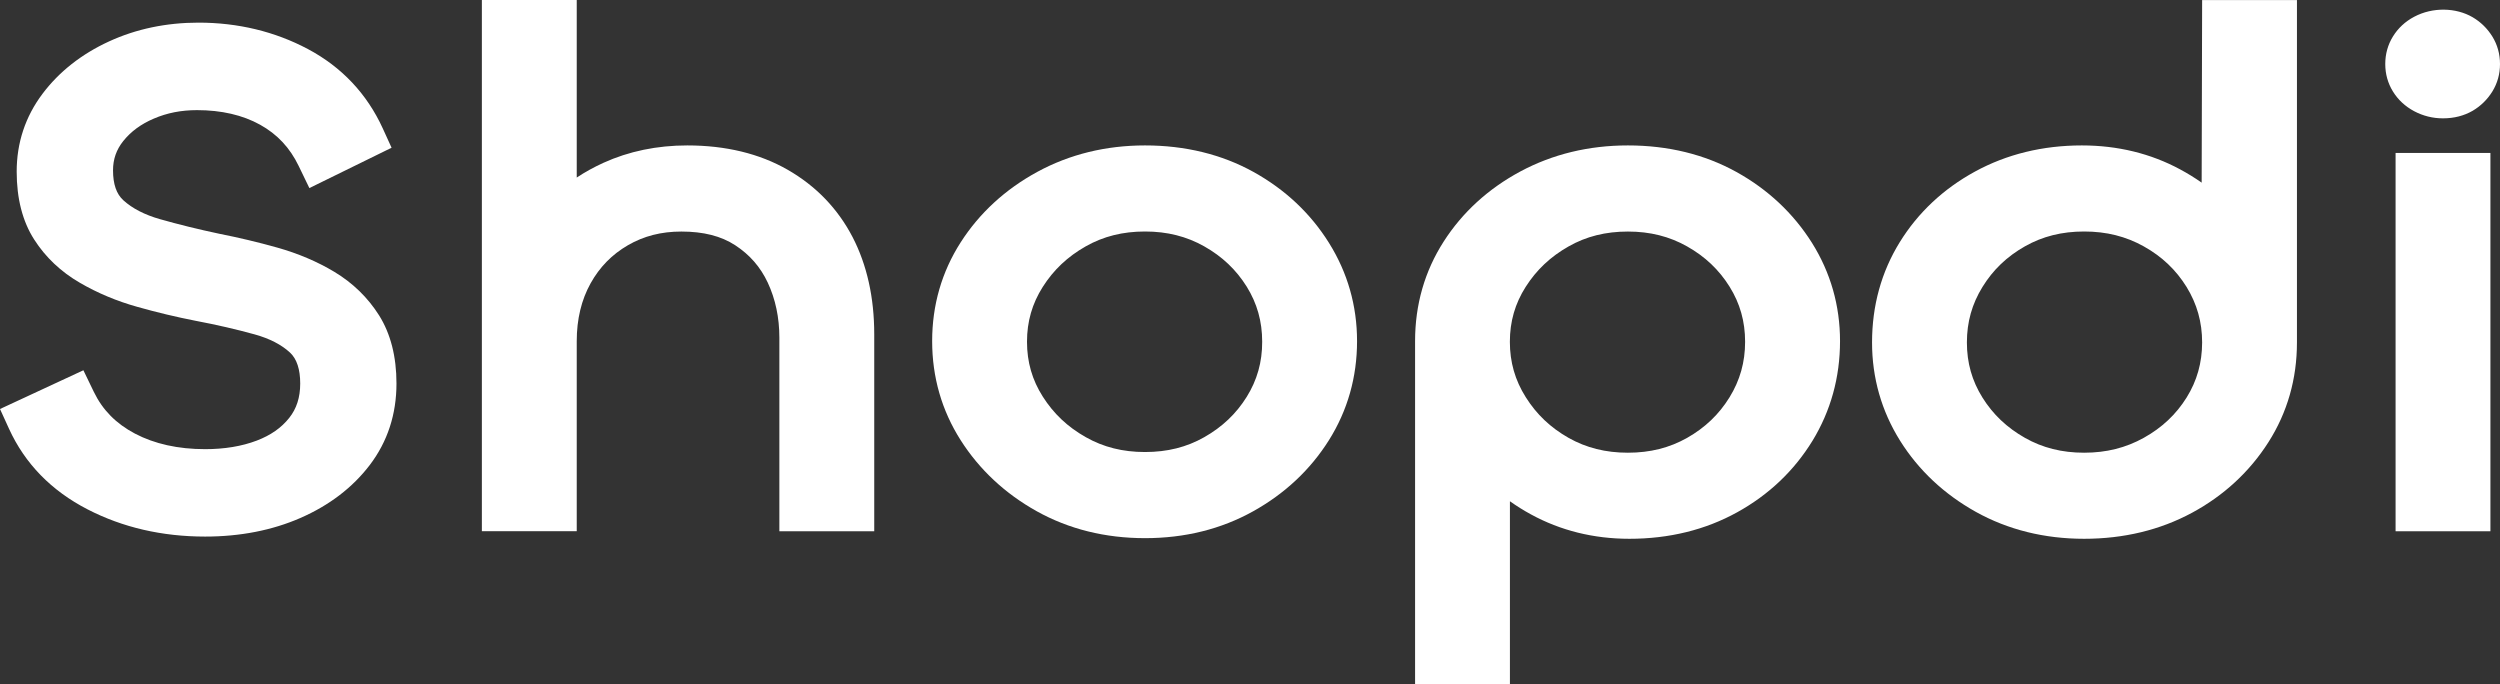 <svg width="95" height="26" viewBox="0 0 95 26" fill="none" xmlns="http://www.w3.org/2000/svg">
<rect x="0" y="0" width="95" height="26" fill="#333333" stroke="none"/>
<path d="M12.705 10.33C12.055 9.94 11.325 9.63 10.534 9.408C9.8 9.201 9.056 9.026 8.338 8.884C7.545 8.716 6.784 8.529 6.078 8.328C5.495 8.162 5.028 7.92 4.688 7.611C4.424 7.371 4.295 6.998 4.295 6.472C4.295 6.05 4.422 5.688 4.684 5.36C4.976 4.996 5.354 4.717 5.843 4.508C6.35 4.29 6.887 4.185 7.486 4.185C8.412 4.185 9.219 4.371 9.883 4.739C10.536 5.101 11.015 5.613 11.349 6.305L11.756 7.147L14.88 5.614L14.546 4.881C13.943 3.562 12.983 2.545 11.695 1.861C10.444 1.198 9.046 0.86 7.543 0.86C6.318 0.86 5.173 1.1 4.141 1.575C3.098 2.055 2.247 2.724 1.616 3.563C0.964 4.429 0.634 5.424 0.634 6.521C0.634 7.545 0.857 8.413 1.298 9.1C1.728 9.774 2.314 10.328 3.038 10.747C3.704 11.135 4.44 11.444 5.227 11.663C5.959 11.87 6.704 12.048 7.442 12.192C8.231 12.341 8.983 12.515 9.677 12.707C10.243 12.864 10.697 13.098 11.023 13.401C11.279 13.64 11.408 14.035 11.408 14.574C11.408 15.101 11.271 15.529 10.989 15.882C10.687 16.261 10.285 16.541 9.756 16.743C9.189 16.959 8.529 17.068 7.796 17.068C6.768 17.068 5.871 16.868 5.128 16.477C4.408 16.098 3.899 15.579 3.567 14.894L3.169 14.07L0 15.542L0.342 16.292C0.946 17.616 1.95 18.647 3.328 19.356C4.658 20.043 6.161 20.39 7.794 20.39C9.124 20.39 10.343 20.152 11.416 19.683C12.514 19.203 13.402 18.525 14.055 17.666C14.727 16.781 15.066 15.742 15.066 14.572C15.066 13.553 14.844 12.683 14.406 11.985C13.979 11.309 13.406 10.751 12.705 10.33Z" fill="white"/>
<path d="M29.93 6.45C28.859 5.836 27.576 5.526 26.117 5.526C24.97 5.526 23.896 5.748 22.93 6.187C22.57 6.352 22.23 6.538 21.916 6.747V0H18.311V20.186H21.916V12.96C21.916 12.133 22.093 11.394 22.443 10.766C22.789 10.146 23.254 9.671 23.862 9.318C24.465 8.969 25.129 8.799 25.892 8.799C26.731 8.799 27.401 8.969 27.936 9.318C28.491 9.68 28.896 10.146 29.175 10.74C29.467 11.366 29.616 12.068 29.616 12.831V20.188H33.221V12.7C33.221 11.305 32.944 10.066 32.4 9.013C31.837 7.929 31.006 7.067 29.93 6.45Z" fill="white"/>
<path d="M47.635 6.535C46.426 5.866 45.039 5.526 43.51 5.526C42.021 5.526 40.645 5.864 39.418 6.531C38.201 7.194 37.221 8.094 36.507 9.207C35.788 10.329 35.422 11.592 35.422 12.962C35.422 14.331 35.786 15.598 36.505 16.727C37.217 17.846 38.191 18.755 39.396 19.427C40.613 20.105 41.997 20.45 43.51 20.45C45.021 20.45 46.405 20.107 47.623 19.427C48.83 18.755 49.798 17.844 50.502 16.723C51.21 15.594 51.568 14.329 51.568 12.964C51.568 11.616 51.208 10.36 50.502 9.231C49.798 8.105 48.834 7.2 47.635 6.535ZM47.375 15.081C46.973 15.725 46.444 16.226 45.76 16.614C45.09 16.994 44.355 17.177 43.51 17.177C42.665 17.177 41.929 16.992 41.259 16.612C40.571 16.224 40.038 15.72 39.627 15.073C39.223 14.44 39.026 13.757 39.026 12.986C39.026 12.216 39.223 11.535 39.627 10.899C40.038 10.253 40.571 9.75 41.259 9.361C41.931 8.98 42.667 8.797 43.51 8.797C44.353 8.797 45.088 8.982 45.76 9.361C46.446 9.749 46.973 10.249 47.375 10.892C47.77 11.529 47.963 12.213 47.963 12.986C47.965 13.76 47.77 14.445 47.375 15.081Z" fill="white"/>
<path d="M65.984 6.535C64.775 5.866 63.388 5.526 61.859 5.526C60.372 5.526 58.998 5.859 57.773 6.516C56.552 7.172 55.572 8.068 54.858 9.182C54.139 10.305 53.773 11.575 53.773 12.962V26H57.377V19.048C57.63 19.227 57.894 19.394 58.173 19.545C59.296 20.16 60.556 20.474 61.916 20.474C63.428 20.474 64.807 20.134 66.014 19.466C67.217 18.801 68.177 17.886 68.873 16.752C69.567 15.616 69.921 14.342 69.921 12.962C69.921 11.614 69.563 10.358 68.855 9.228C68.147 8.105 67.181 7.198 65.984 6.535ZM65.722 15.098C65.32 15.748 64.793 16.252 64.109 16.64C63.439 17.018 62.704 17.203 61.859 17.203C61.016 17.203 60.278 17.018 59.608 16.64C58.922 16.252 58.389 15.746 57.978 15.092C57.572 14.449 57.375 13.76 57.375 12.988C57.375 12.218 57.572 11.535 57.976 10.901C58.387 10.255 58.92 9.752 59.608 9.363C60.28 8.982 61.016 8.799 61.859 8.799C62.702 8.799 63.437 8.984 64.109 9.363C64.795 9.75 65.322 10.251 65.724 10.894C66.121 11.531 66.314 12.216 66.314 12.988C66.314 13.762 66.12 14.451 65.722 15.098Z" fill="white"/>
<path d="M83.663 6.941C83.407 6.76 83.135 6.592 82.85 6.439C81.729 5.833 80.47 5.526 79.112 5.526C77.623 5.526 76.255 5.861 75.049 6.52C73.846 7.177 72.883 8.081 72.188 9.207C71.492 10.336 71.138 11.616 71.138 13.014C71.138 14.362 71.498 15.62 72.203 16.747C72.907 17.87 73.876 18.778 75.082 19.451C76.299 20.128 77.683 20.474 79.196 20.474C80.703 20.474 82.085 20.14 83.299 19.484C84.508 18.83 85.484 17.927 86.2 16.804C86.92 15.674 87.284 14.399 87.284 13.014V0.002H83.681L83.663 6.941ZM83.091 15.107C82.689 15.749 82.158 16.25 81.466 16.636C80.784 17.016 80.043 17.203 79.198 17.203C78.355 17.203 77.617 17.018 76.947 16.638C76.263 16.25 75.734 15.749 75.333 15.107C74.935 14.469 74.742 13.786 74.742 13.012C74.742 12.238 74.937 11.547 75.335 10.903C75.736 10.253 76.263 9.748 76.947 9.361C77.619 8.98 78.355 8.797 79.198 8.797C80.043 8.797 80.784 8.982 81.466 9.364C82.156 9.75 82.687 10.255 83.089 10.903C83.486 11.549 83.681 12.24 83.681 13.014C83.679 13.786 83.486 14.471 83.091 15.107Z" fill="white"/>
<path d="M94.636 5.812H91.032V20.188H94.636V5.812Z" fill="white"/>
<path d="M94.71 1.389C94.521 1.084 94.27 0.837 93.962 0.656C93.33 0.286 92.445 0.262 91.739 0.637C91.397 0.818 91.125 1.071 90.93 1.389C90.737 1.703 90.64 2.054 90.64 2.433C90.64 2.809 90.737 3.16 90.93 3.474C91.125 3.792 91.399 4.045 91.739 4.226C92.077 4.405 92.445 4.497 92.833 4.497C93.254 4.497 93.632 4.4 93.964 4.208C94.27 4.027 94.521 3.781 94.71 3.476C94.903 3.162 95 2.811 95 2.434C95 2.054 94.903 1.703 94.71 1.389Z" fill="white"/>
</svg>
